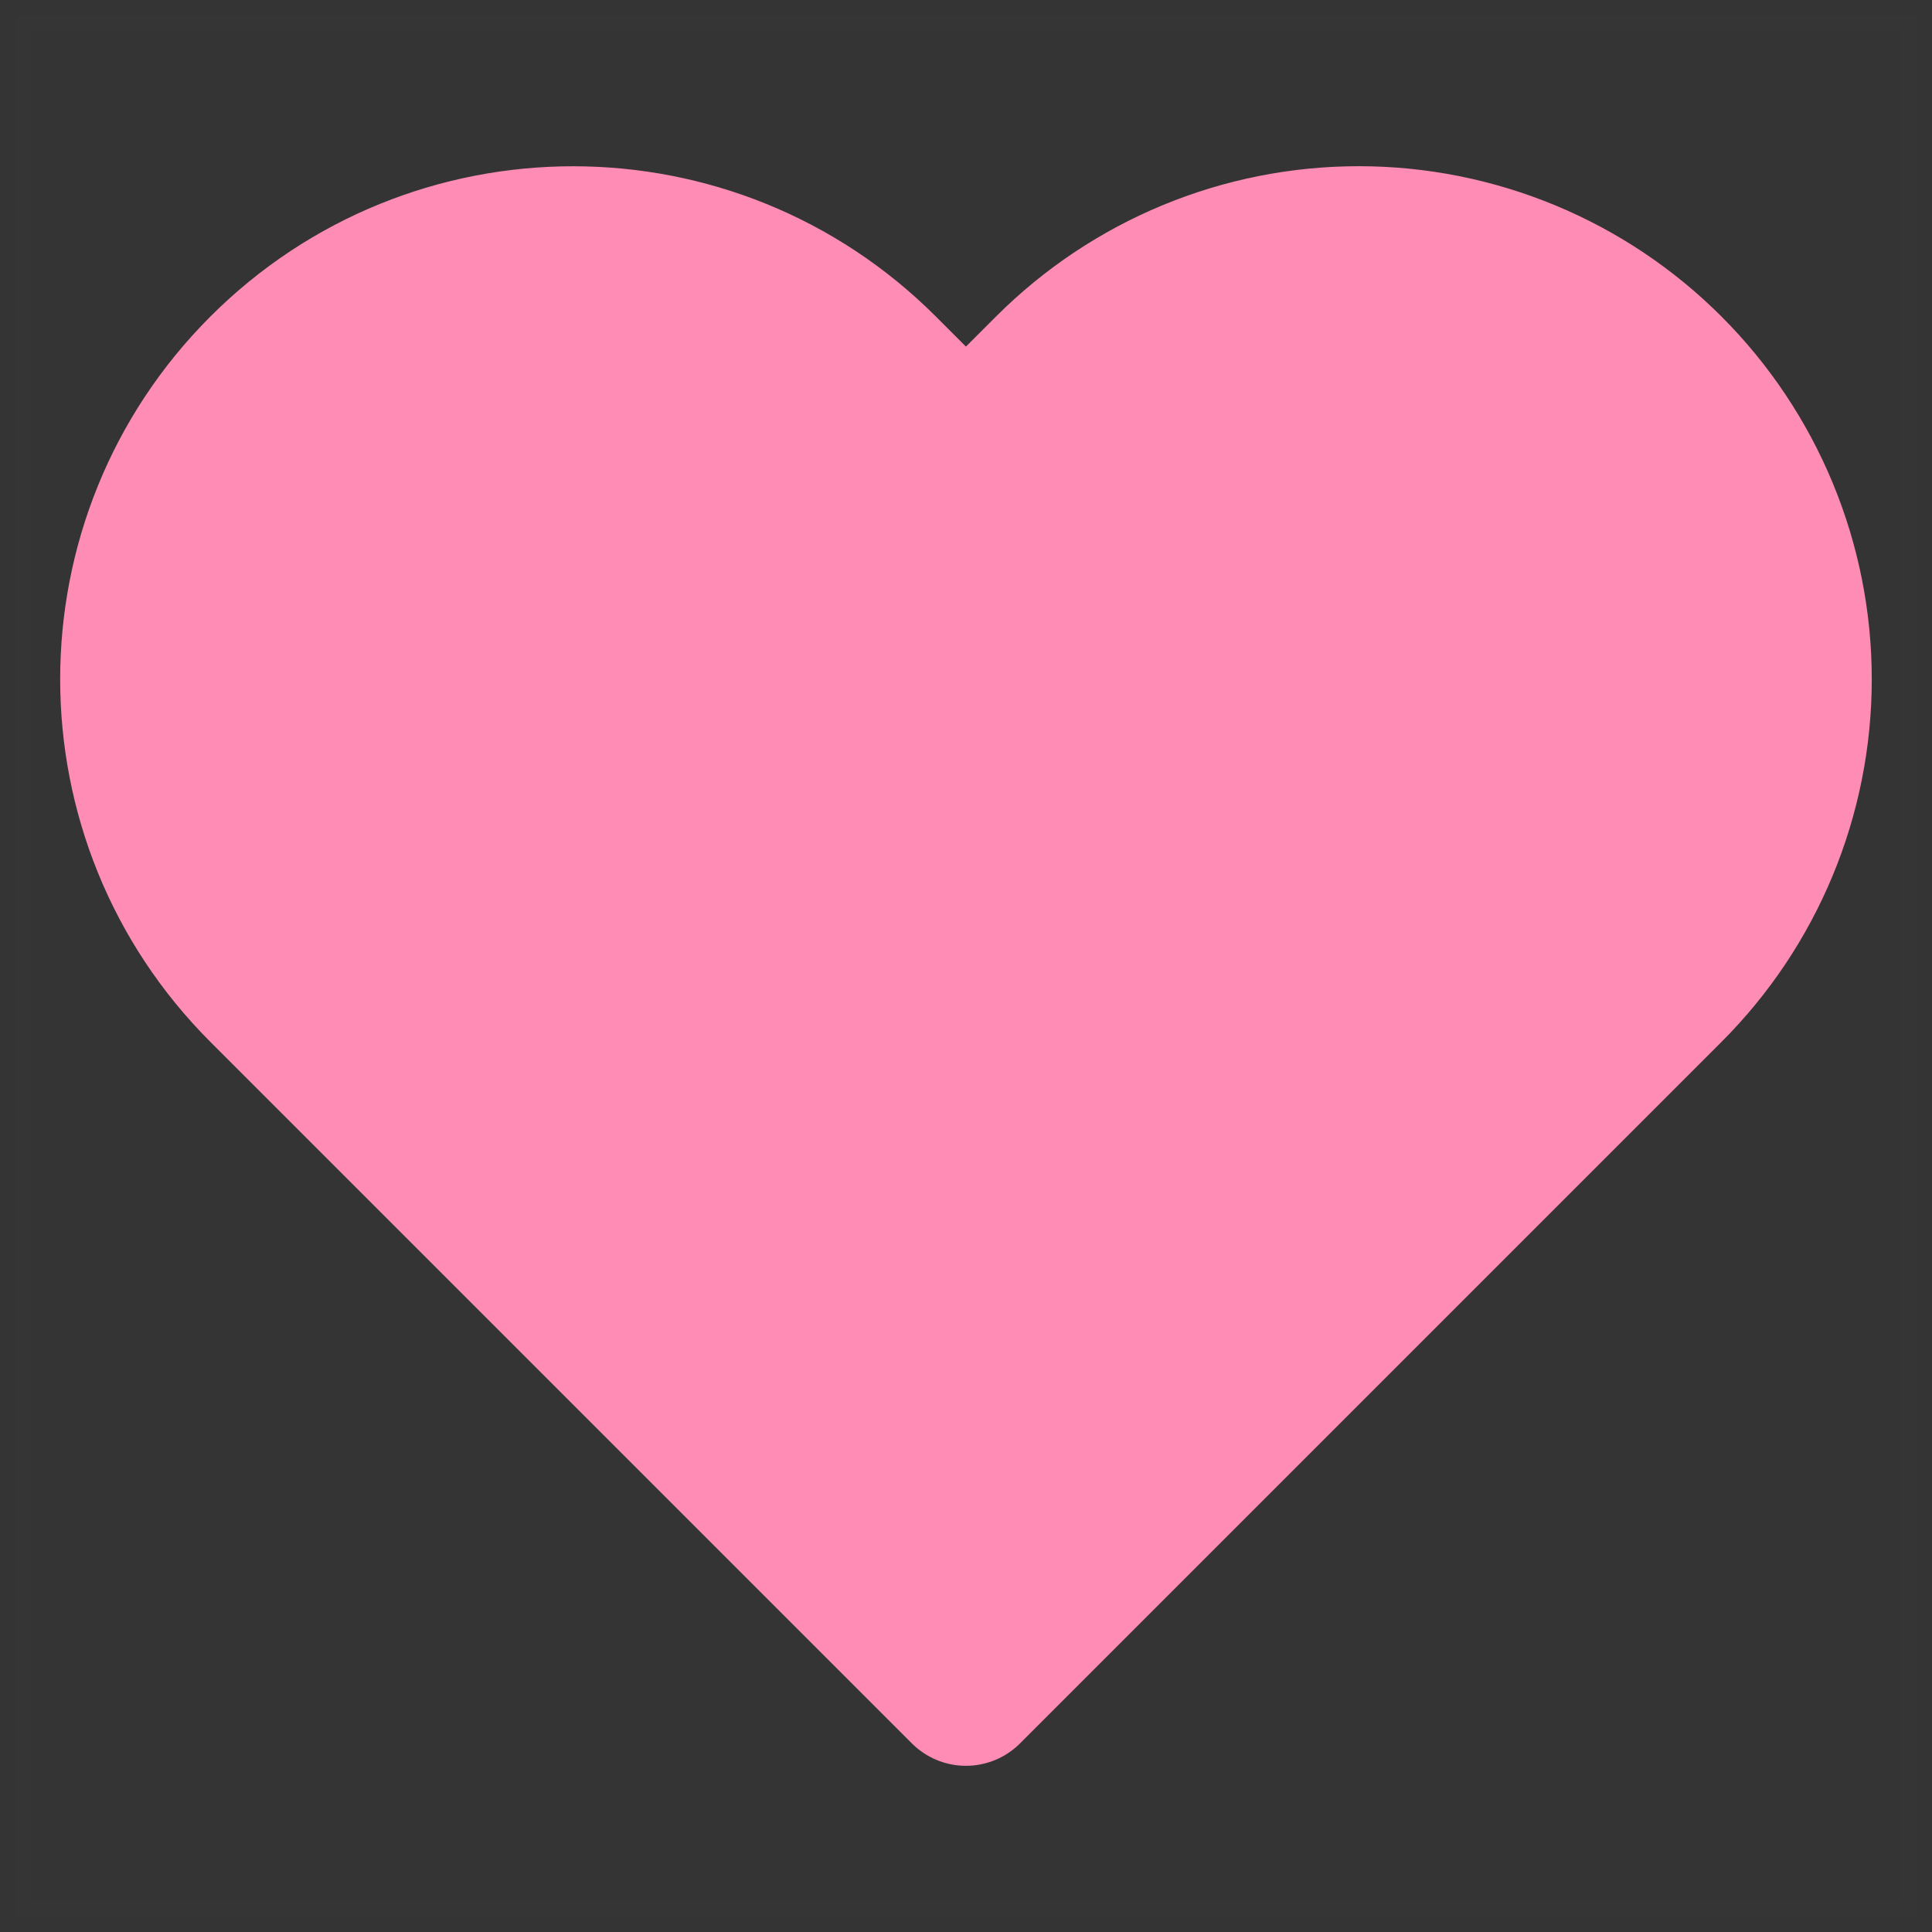 <svg version="1.1" xmlns="http://www.w3.org/2000/svg" xmlns:xlink="http://www.w3.org/1999/xlink" width="31.596" height="31.596" viewBox="0,0,31.596,31.596"><rect x="0" y="0" width="31.596" height="31.596" fill="#333333" stroke="none"/><g transform="translate(-164.202,-304.202)"><g data-paper-data="{&quot;isPaintingLayer&quot;:true}" fill-rule="nonzero" stroke-miterlimit="10" stroke-dasharray="" stroke-dashoffset="0" style="mix-blend-mode: normal"><path d="M164.452,335.548v-31.096h31.096v31.096z" fill-opacity="0.004" fill="#ffffff" stroke-opacity="0.004" stroke="#ffffff" stroke-width="0.5" stroke-linecap="butt" stroke-linejoin="miter"/><path d="M193.563,315.31c0,1.893 -0.752,3.709 -2.092,5.048l-1.376,1.376l-10.096,10.096l-10.096,-10.096l-1.376,-1.376c-2.788,-2.788 -2.788,-7.308 0,-10.096c2.788,-2.788 7.308,-2.788 10.096,0l1.376,1.376l1.376,-1.376c1.339,-1.339 3.154,-2.092 5.048,-2.092c1.893,0 3.709,0.752 5.048,2.092c1.339,1.339 2.092,3.154 2.092,5.048z" fill="#ff8cb4" stroke="#ff8cb4" stroke-width="2.5" stroke-linecap="round" stroke-linejoin="round"/></g></g></svg>
